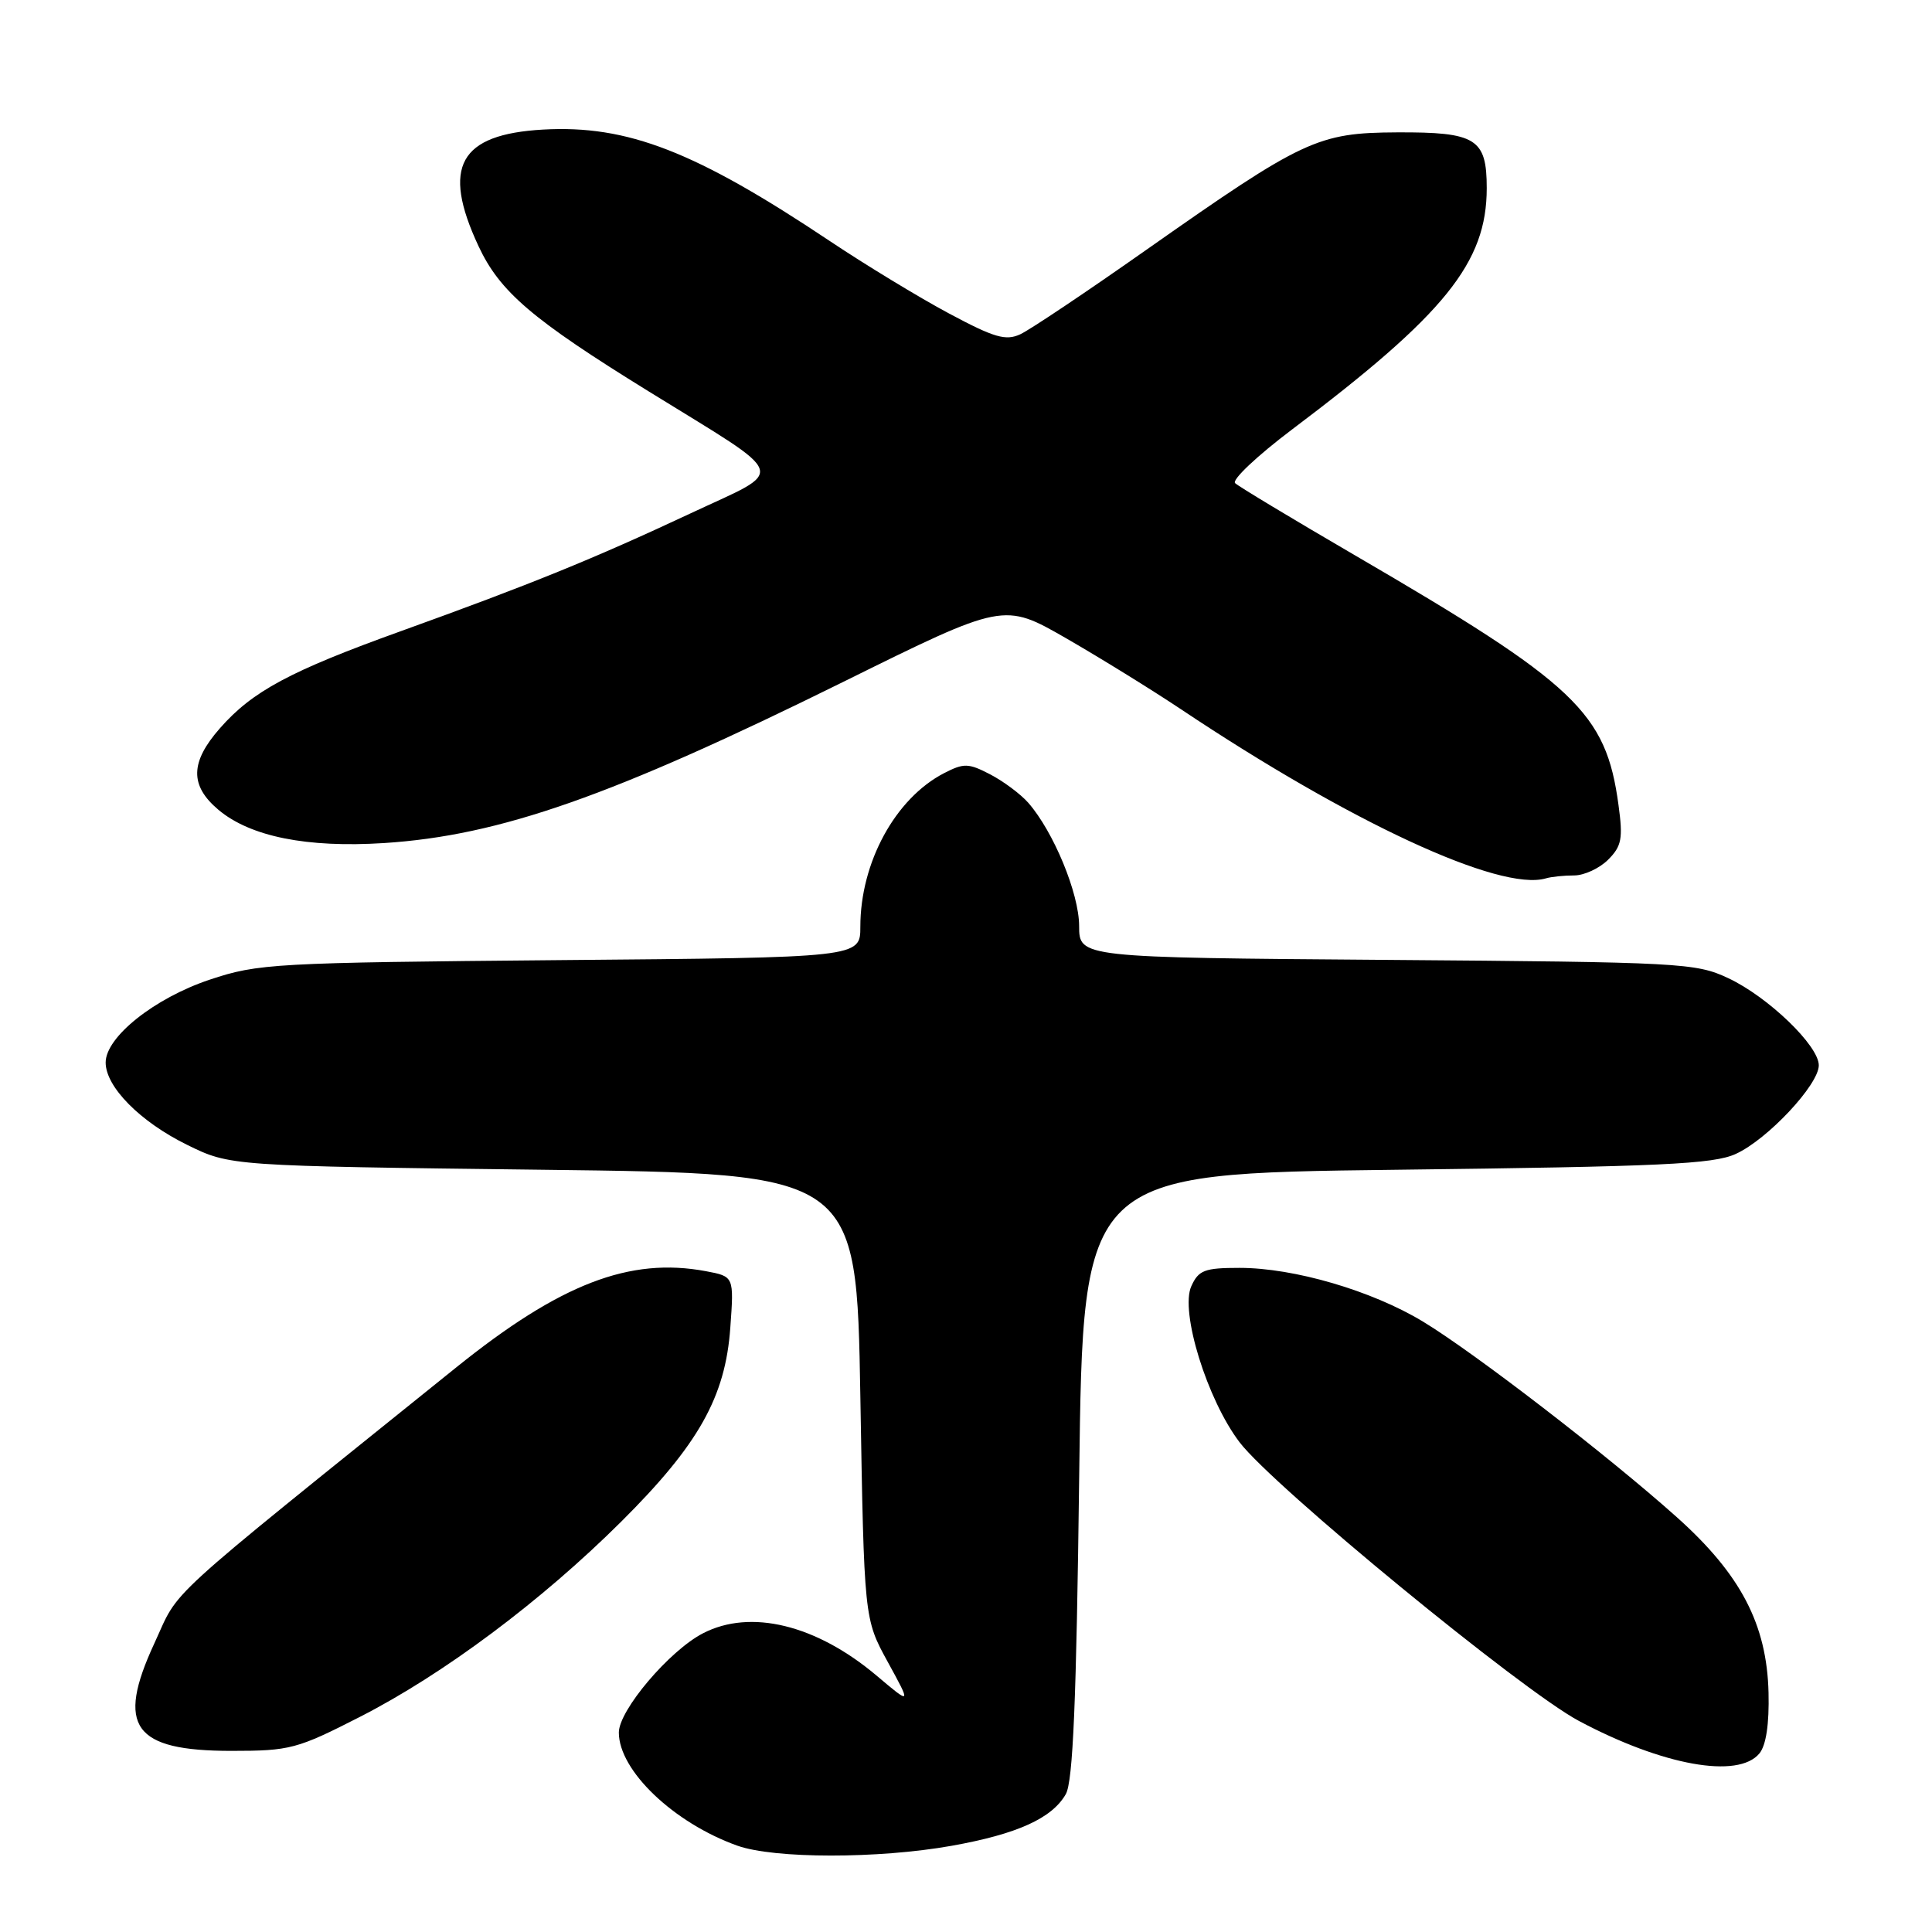 <?xml version="1.0" encoding="UTF-8" standalone="no"?>
<!DOCTYPE svg PUBLIC "-//W3C//DTD SVG 1.1//EN" "http://www.w3.org/Graphics/SVG/1.1/DTD/svg11.dtd" >
<svg xmlns="http://www.w3.org/2000/svg" xmlns:xlink="http://www.w3.org/1999/xlink" version="1.1" viewBox="0 0 256 256">
 <g >
 <path fill="currentColor"
d=" M 126.08 244.58 C 134.78 243.03 139.39 240.94 141.22 237.74 C 142.18 236.07 142.63 225.39 143.00 195.50 C 143.50 155.50 143.50 155.50 185.00 155.00 C 220.14 154.58 227.04 154.26 230.00 152.90 C 234.20 150.99 241.00 143.73 241.00 141.16 C 241.00 138.56 234.30 132.10 229.00 129.61 C 224.69 127.59 222.80 127.49 183.75 127.19 C 143.00 126.88 143.00 126.88 142.99 122.69 C 142.98 118.37 139.60 110.20 136.25 106.37 C 135.22 105.20 132.94 103.51 131.19 102.60 C 128.32 101.11 127.71 101.10 125.09 102.45 C 118.63 105.79 114.00 114.29 114.00 122.80 C 114.00 126.88 114.00 126.88 74.25 127.22 C 36.24 127.56 34.21 127.67 27.79 129.81 C 20.46 132.26 14.00 137.41 14.00 140.79 C 14.00 144.02 18.57 148.64 24.80 151.70 C 30.50 154.50 30.50 154.50 72.00 155.00 C 113.50 155.50 113.50 155.50 114.00 185.00 C 114.50 214.50 114.50 214.50 117.63 220.21 C 120.76 225.92 120.76 225.92 116.13 222.01 C 108.14 215.28 99.45 213.16 93.15 216.42 C 88.68 218.73 82.00 226.62 82.00 229.57 C 82.00 234.61 89.27 241.55 97.70 244.56 C 102.58 246.30 116.38 246.31 126.08 244.58 Z  M 233.13 232.34 C 234.02 231.26 234.44 228.44 234.34 224.29 C 234.12 215.23 230.65 208.60 222.17 201.02 C 213.06 192.87 195.35 179.23 188.54 175.11 C 181.78 171.02 171.47 168.00 164.25 168.00 C 159.62 168.00 158.82 168.30 157.86 170.42 C 156.33 173.76 159.95 185.47 164.26 191.12 C 168.73 196.97 201.62 223.99 209.21 228.03 C 220.30 233.94 230.31 235.75 233.13 232.34 Z  M 47.70 227.49 C 58.80 221.82 71.73 212.15 82.31 201.63 C 92.56 191.43 96.12 185.11 96.77 175.92 C 97.26 169.14 97.26 169.14 93.54 168.44 C 83.44 166.55 74.23 170.10 60.44 181.20 C 20.62 213.27 23.93 210.24 20.44 217.78 C 15.35 228.78 17.67 232.00 30.66 232.00 C 38.43 232.00 39.36 231.75 47.70 227.49 Z  M 208.58 116.00 C 209.91 116.00 211.94 115.06 213.08 113.92 C 214.88 112.12 215.07 111.12 214.46 106.67 C 212.80 94.39 208.86 90.66 179.50 73.56 C 171.25 68.75 164.12 64.46 163.66 64.02 C 163.20 63.58 166.58 60.40 171.16 56.94 C 191.49 41.63 197.00 34.80 197.00 24.93 C 197.00 18.36 195.60 17.49 185.10 17.54 C 174.61 17.59 172.69 18.49 152.00 33.03 C 144.03 38.64 136.46 43.71 135.20 44.29 C 133.27 45.19 131.75 44.75 125.70 41.51 C 121.74 39.39 114.67 35.09 110.00 31.97 C 92.16 20.05 83.15 16.54 71.95 17.17 C 60.87 17.80 58.49 22.07 63.39 32.58 C 66.22 38.66 70.47 42.30 86.00 51.89 C 104.86 63.55 104.34 62.00 91.49 68.03 C 78.61 74.06 70.38 77.41 53.12 83.63 C 38.40 88.93 33.45 91.59 29.14 96.50 C 25.19 100.99 25.13 104.09 28.94 107.30 C 33.17 110.86 40.68 112.36 50.88 111.71 C 66.24 110.72 81.05 105.52 111.76 90.34 C 133.01 79.83 133.01 79.83 141.26 84.57 C 145.79 87.18 152.65 91.42 156.50 93.99 C 178.94 108.98 198.75 118.16 204.83 116.39 C 205.56 116.17 207.25 116.00 208.58 116.00 Z "/>
</g>
</svg>